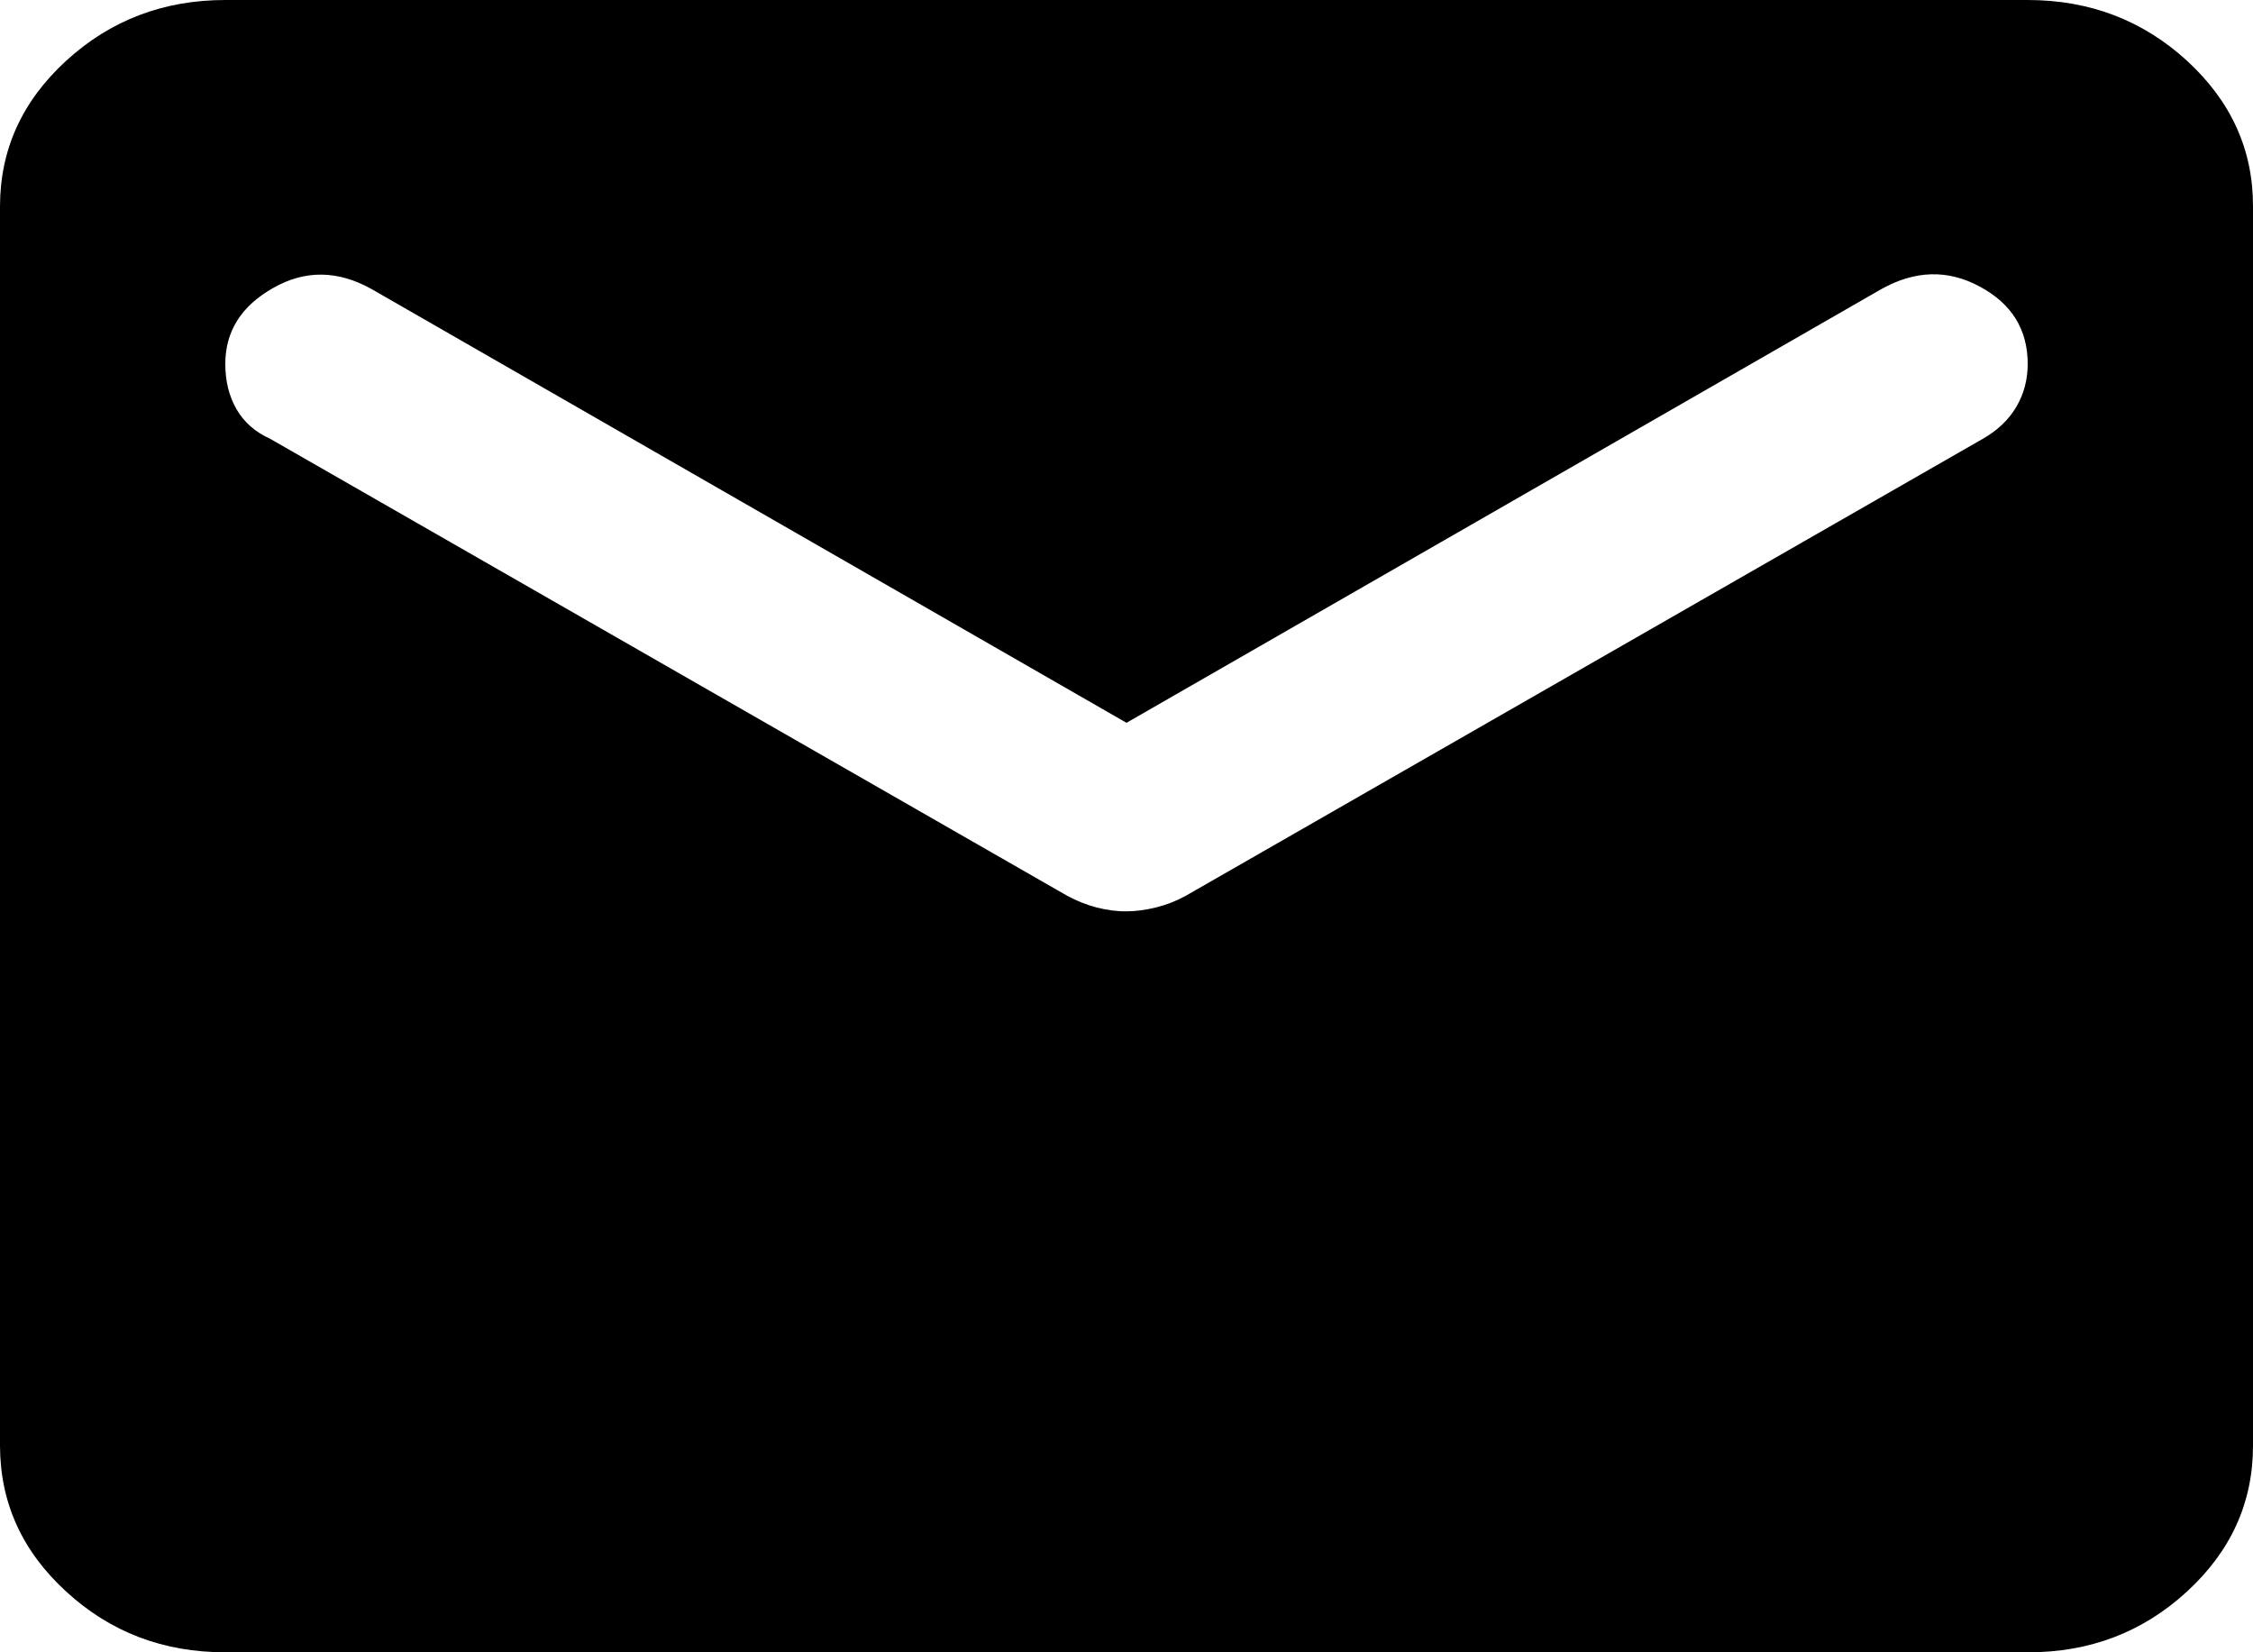 <svg width="15" height="11" viewBox="0 0 15 11" fill="none" xmlns="http://www.w3.org/2000/svg">
<path d="M1.5 11C1.087 11 0.735 10.866 0.441 10.596C0.147 10.327 0.001 10.004 0 9.625V1.375C0 0.997 0.147 0.673 0.441 0.404C0.735 0.135 1.088 0 1.5 0H13.5C13.912 0 14.266 0.135 14.56 0.404C14.854 0.674 15.001 0.997 15 1.375V9.625C15 10.003 14.853 10.327 14.56 10.596C14.266 10.866 13.913 11.001 13.5 11H1.5ZM7.5 6.067C7.562 6.067 7.628 6.058 7.697 6.041C7.766 6.024 7.832 5.998 7.894 5.964L13.2 2.922C13.3 2.865 13.375 2.793 13.425 2.707C13.475 2.622 13.5 2.527 13.5 2.423C13.5 2.194 13.394 2.022 13.181 1.908C12.969 1.793 12.75 1.799 12.525 1.925L7.5 4.812L2.475 1.925C2.25 1.799 2.031 1.796 1.819 1.917C1.606 2.037 1.5 2.206 1.5 2.423C1.5 2.538 1.525 2.638 1.575 2.725C1.625 2.811 1.7 2.877 1.8 2.922L7.106 5.964C7.169 5.998 7.234 6.024 7.303 6.042C7.372 6.059 7.438 6.068 7.5 6.067Z" fill="black"/>
</svg>
